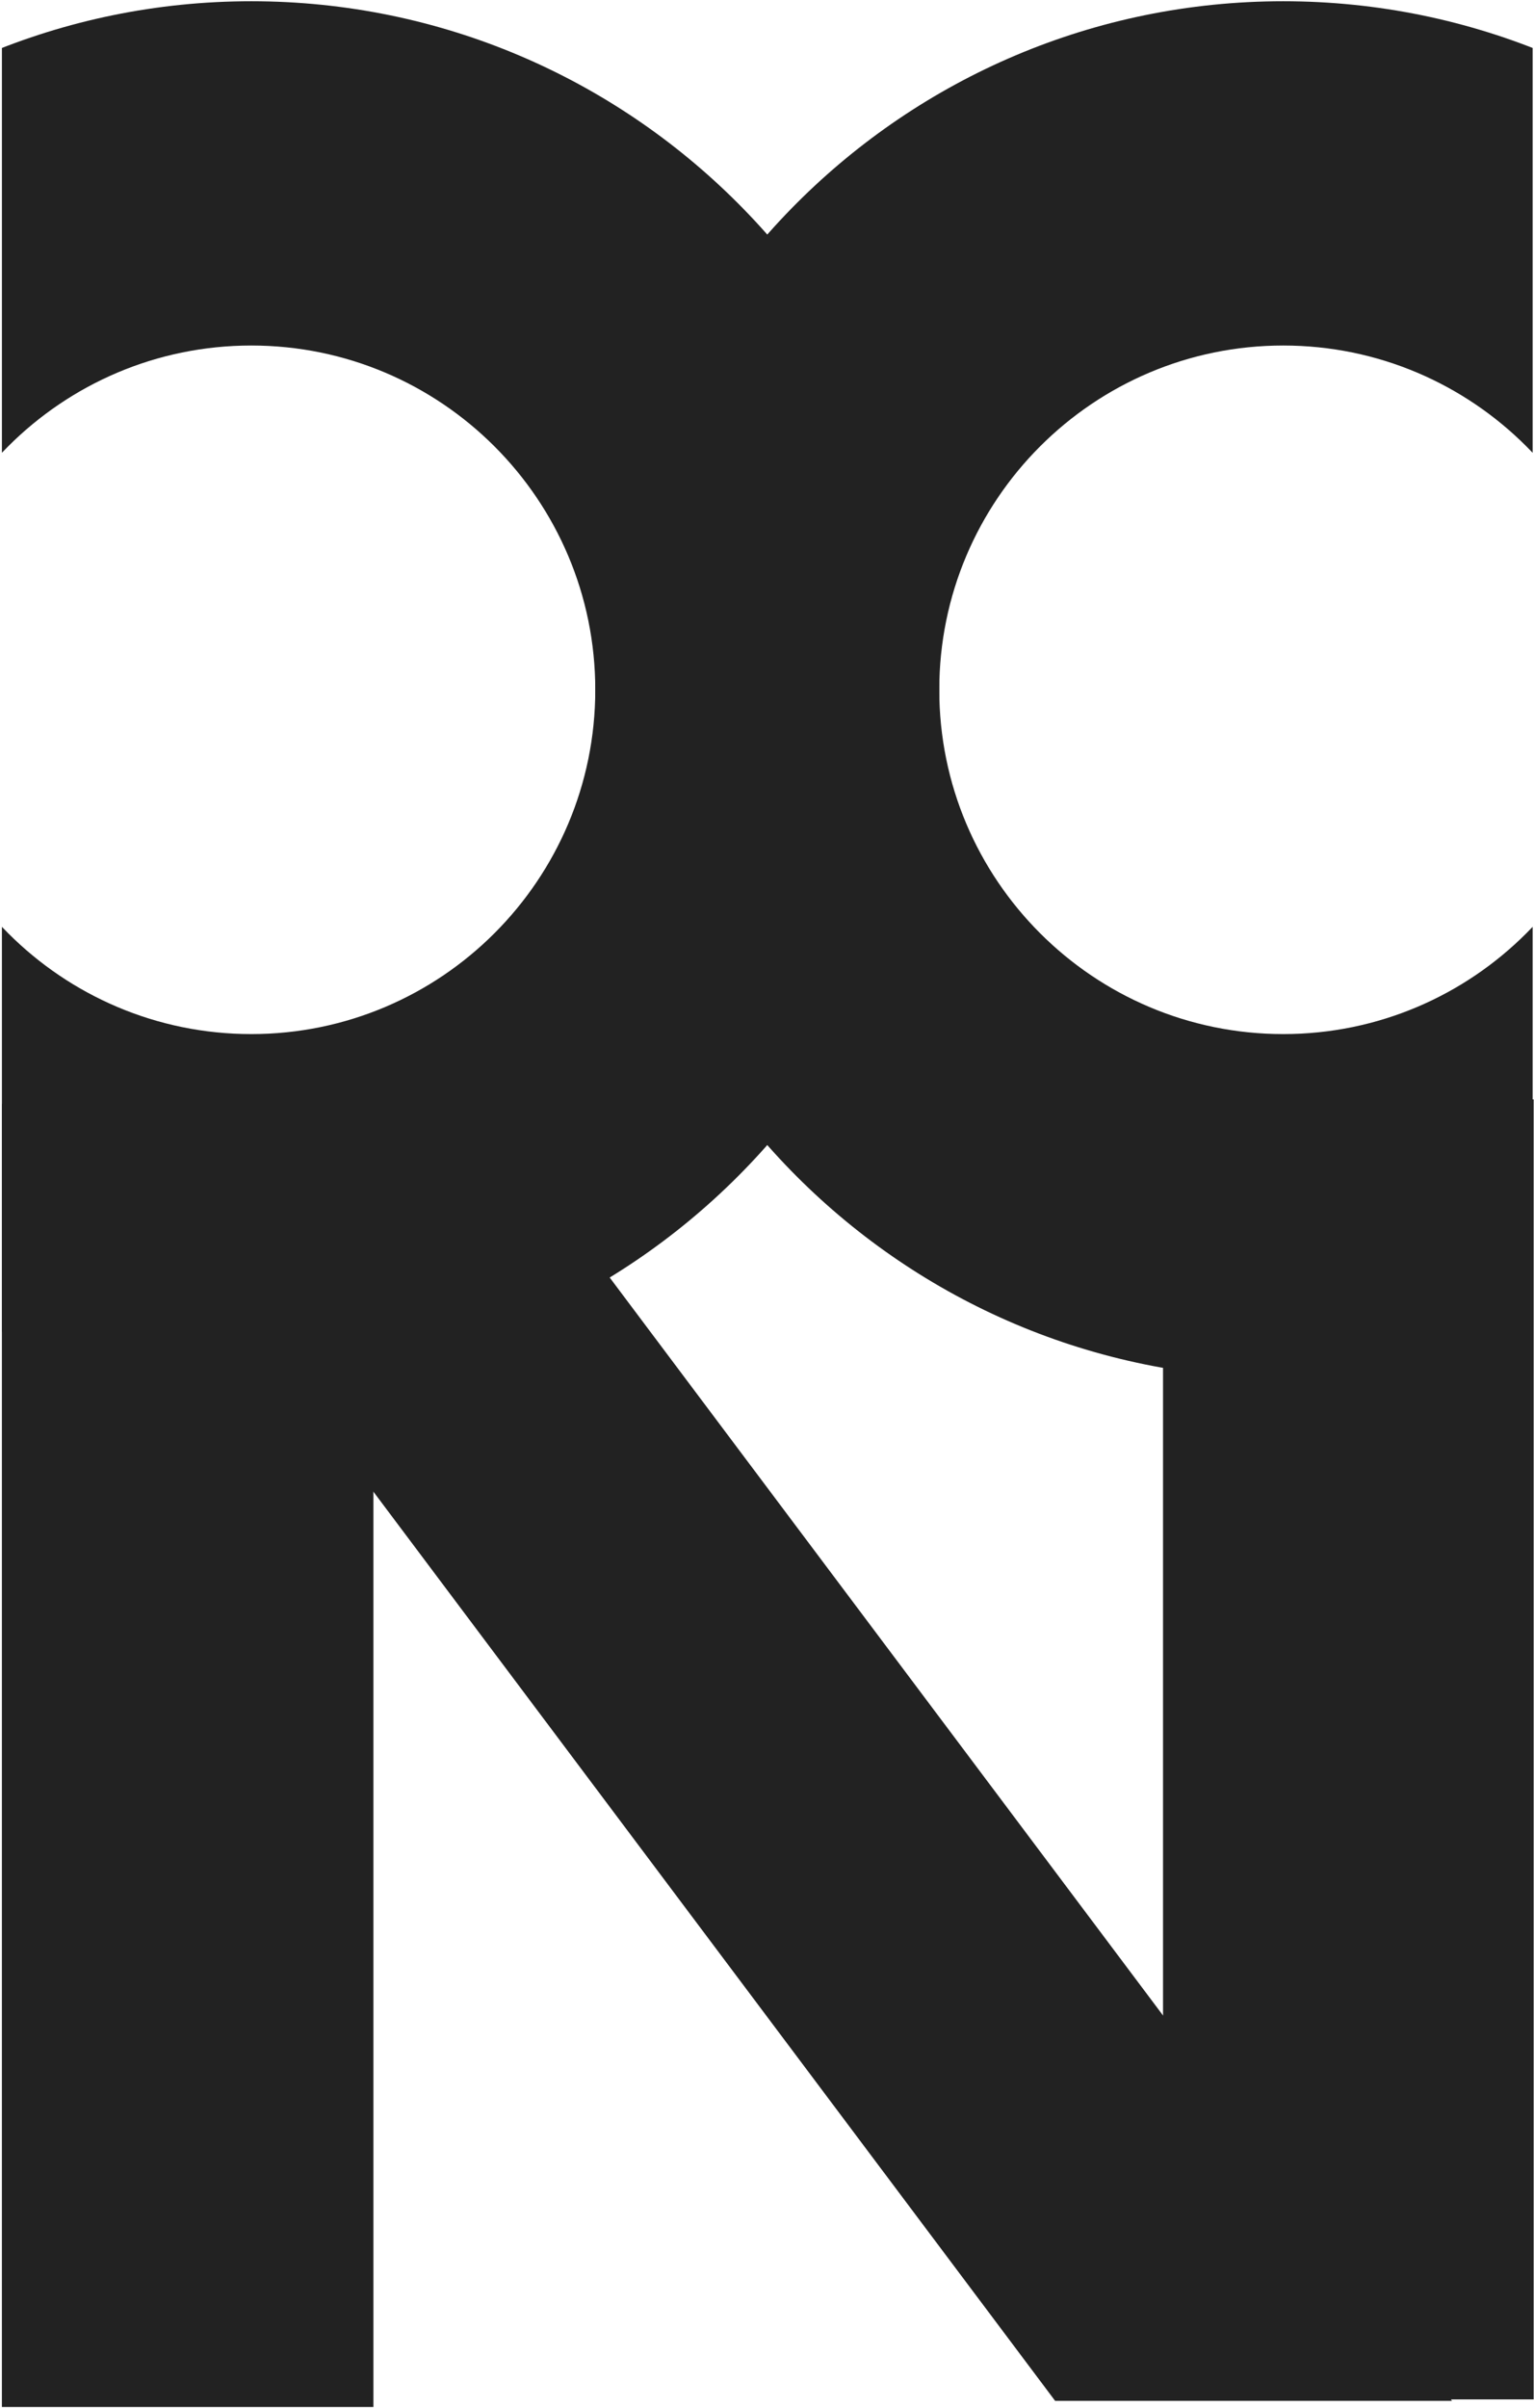 <?xml version="1.0" standalone="no"?><!DOCTYPE svg PUBLIC "-//W3C//DTD SVG 1.1//EN" "http://www.w3.org/Graphics/SVG/1.1/DTD/svg11.dtd"><svg width="100%" height="100%" viewBox="0 0 628 985" version="1.1" xmlns="http://www.w3.org/2000/svg" xmlns:xlink="http://www.w3.org/1999/xlink" xml:space="preserve" style="fill-rule:evenodd;clip-rule:evenodd;stroke-linejoin:round;stroke-miterlimit:1.414;"><g id="monogram symmetric 32x32"><clipPath id="_clip1"><rect x="243.702" y="0.51" width="383.74" height="563.287"/></clipPath><g clip-path="url(#_clip1)"><path d="M525.345,563.797c-155.443,0 -281.643,-126.2 -281.643,-281.643c0,-155.444 126.2,-281.644 281.643,-281.644c155.444,0 281.644,126.2 281.644,281.644c0,155.443 -126.2,281.643 -281.644,281.643ZM525.345,422.975c-77.721,0 -140.821,-63.1 -140.821,-140.821c0,-77.722 63.1,-140.822 140.821,-140.822c77.722,0 140.822,63.1 140.822,140.822c0,77.721 -63.1,140.821 -140.822,140.821Z" style="fill:#222;"/></g><clipPath id="_clip2"><rect x="0.784" y="0.51" width="383.74" height="563.287"/></clipPath><g clip-path="url(#_clip2)"><path d="M102.88,563.797c155.443,0 281.644,-126.2 281.644,-281.643c0,-155.444 -126.201,-281.644 -281.644,-281.644c-155.444,0 -281.644,126.2 -281.644,281.644c0,155.443 126.2,281.643 281.644,281.643ZM102.88,422.975c77.721,0 140.822,-63.1 140.822,-140.821c0,-77.722 -63.101,-140.822 -140.822,-140.822c-77.722,0 -140.822,63.1 -140.822,140.822c0,77.721 63.1,140.821 140.822,140.821Z" style="fill:#222;"/></g><g><path d="M0.775,451.53l0,533.011l152.096,0l0,-533.011l-152.096,0Z" style="fill:#222;"/><path d="M476.13,449.697l0,531.747l151.736,0l0,-531.747l-151.736,0Z" style="fill:#222;"/><path d="M34.168,451.533l162.131,0l398.136,530.51l-162.476,0l-398.024,-530.362l0.233,-0.148Z" style="fill:#222;"/></g></g></svg>
